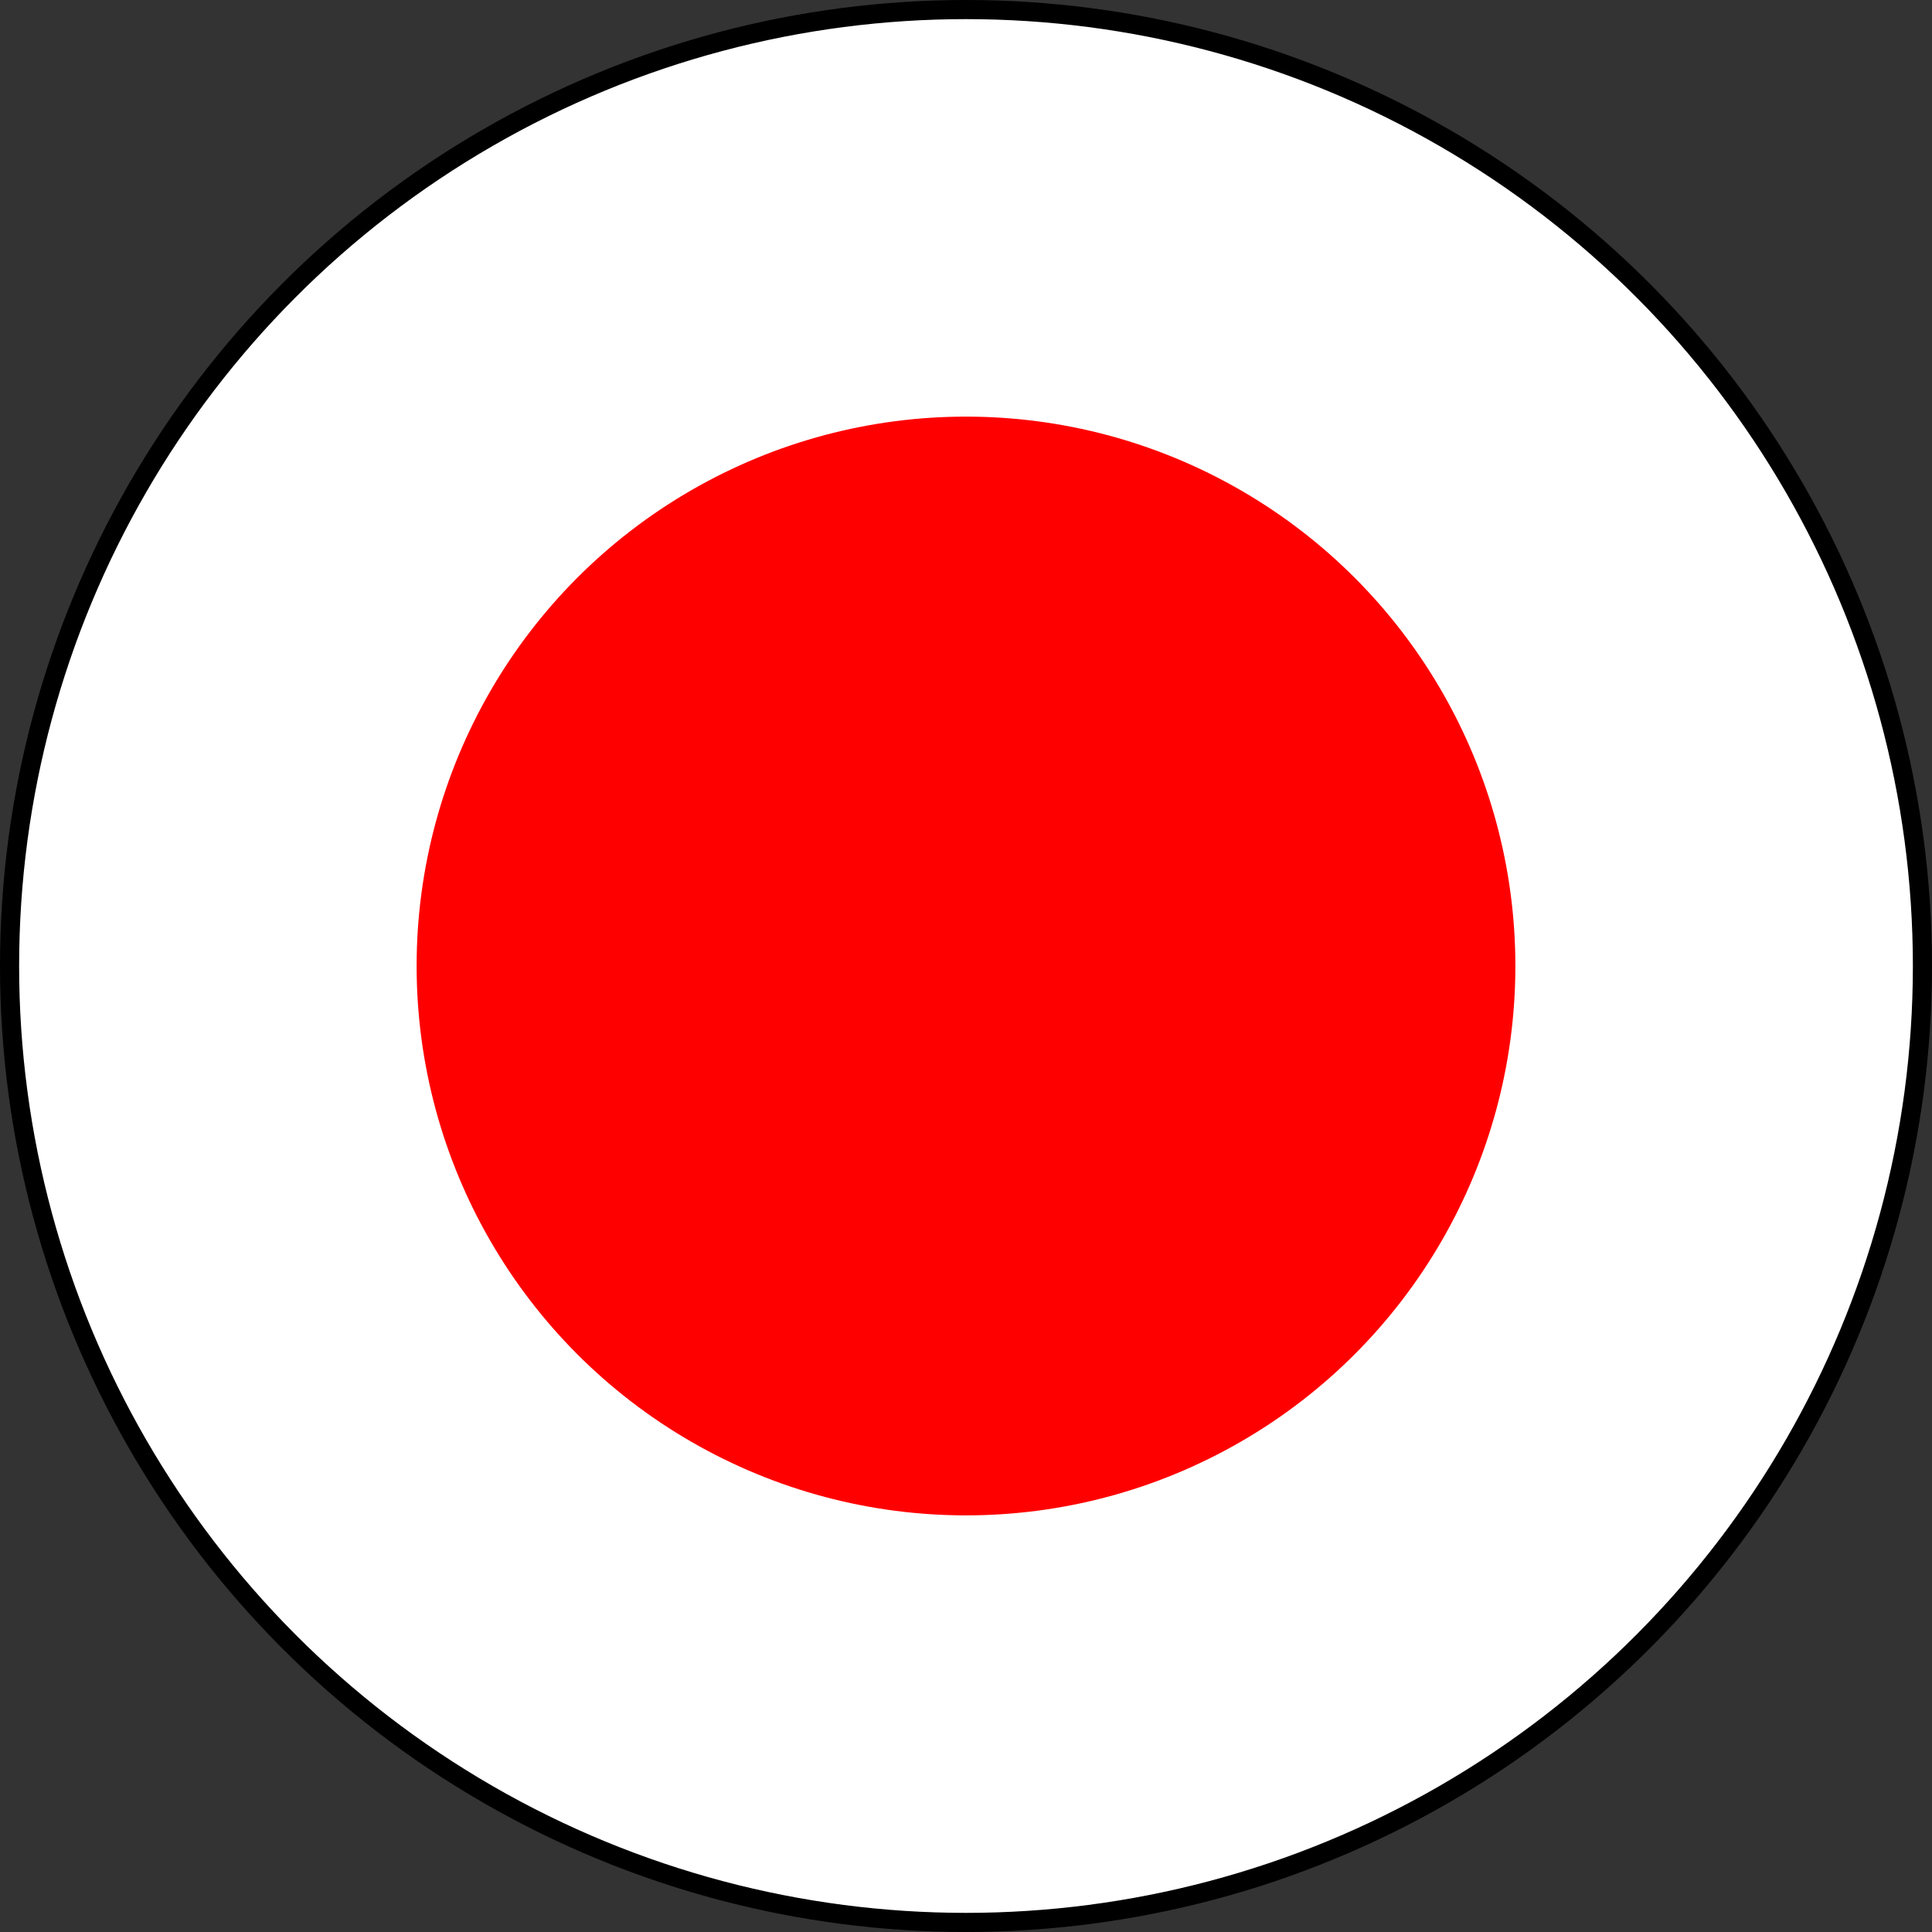 <svg xmlns="http://www.w3.org/2000/svg" viewBox="0 0 101 101"><rect x="0" y="0" width="101" height="101" fill="#333333" stroke="none"/><defs><style>.a{fill:#fff;stroke:#000;stroke-miterlimit:10;}.b{fill:red;}</style></defs><title>logo</title><circle class="a" cx="50.5" cy="50.5" r="50"/><circle class="b" cx="50.5" cy="50.5" r="28.72"/></svg>